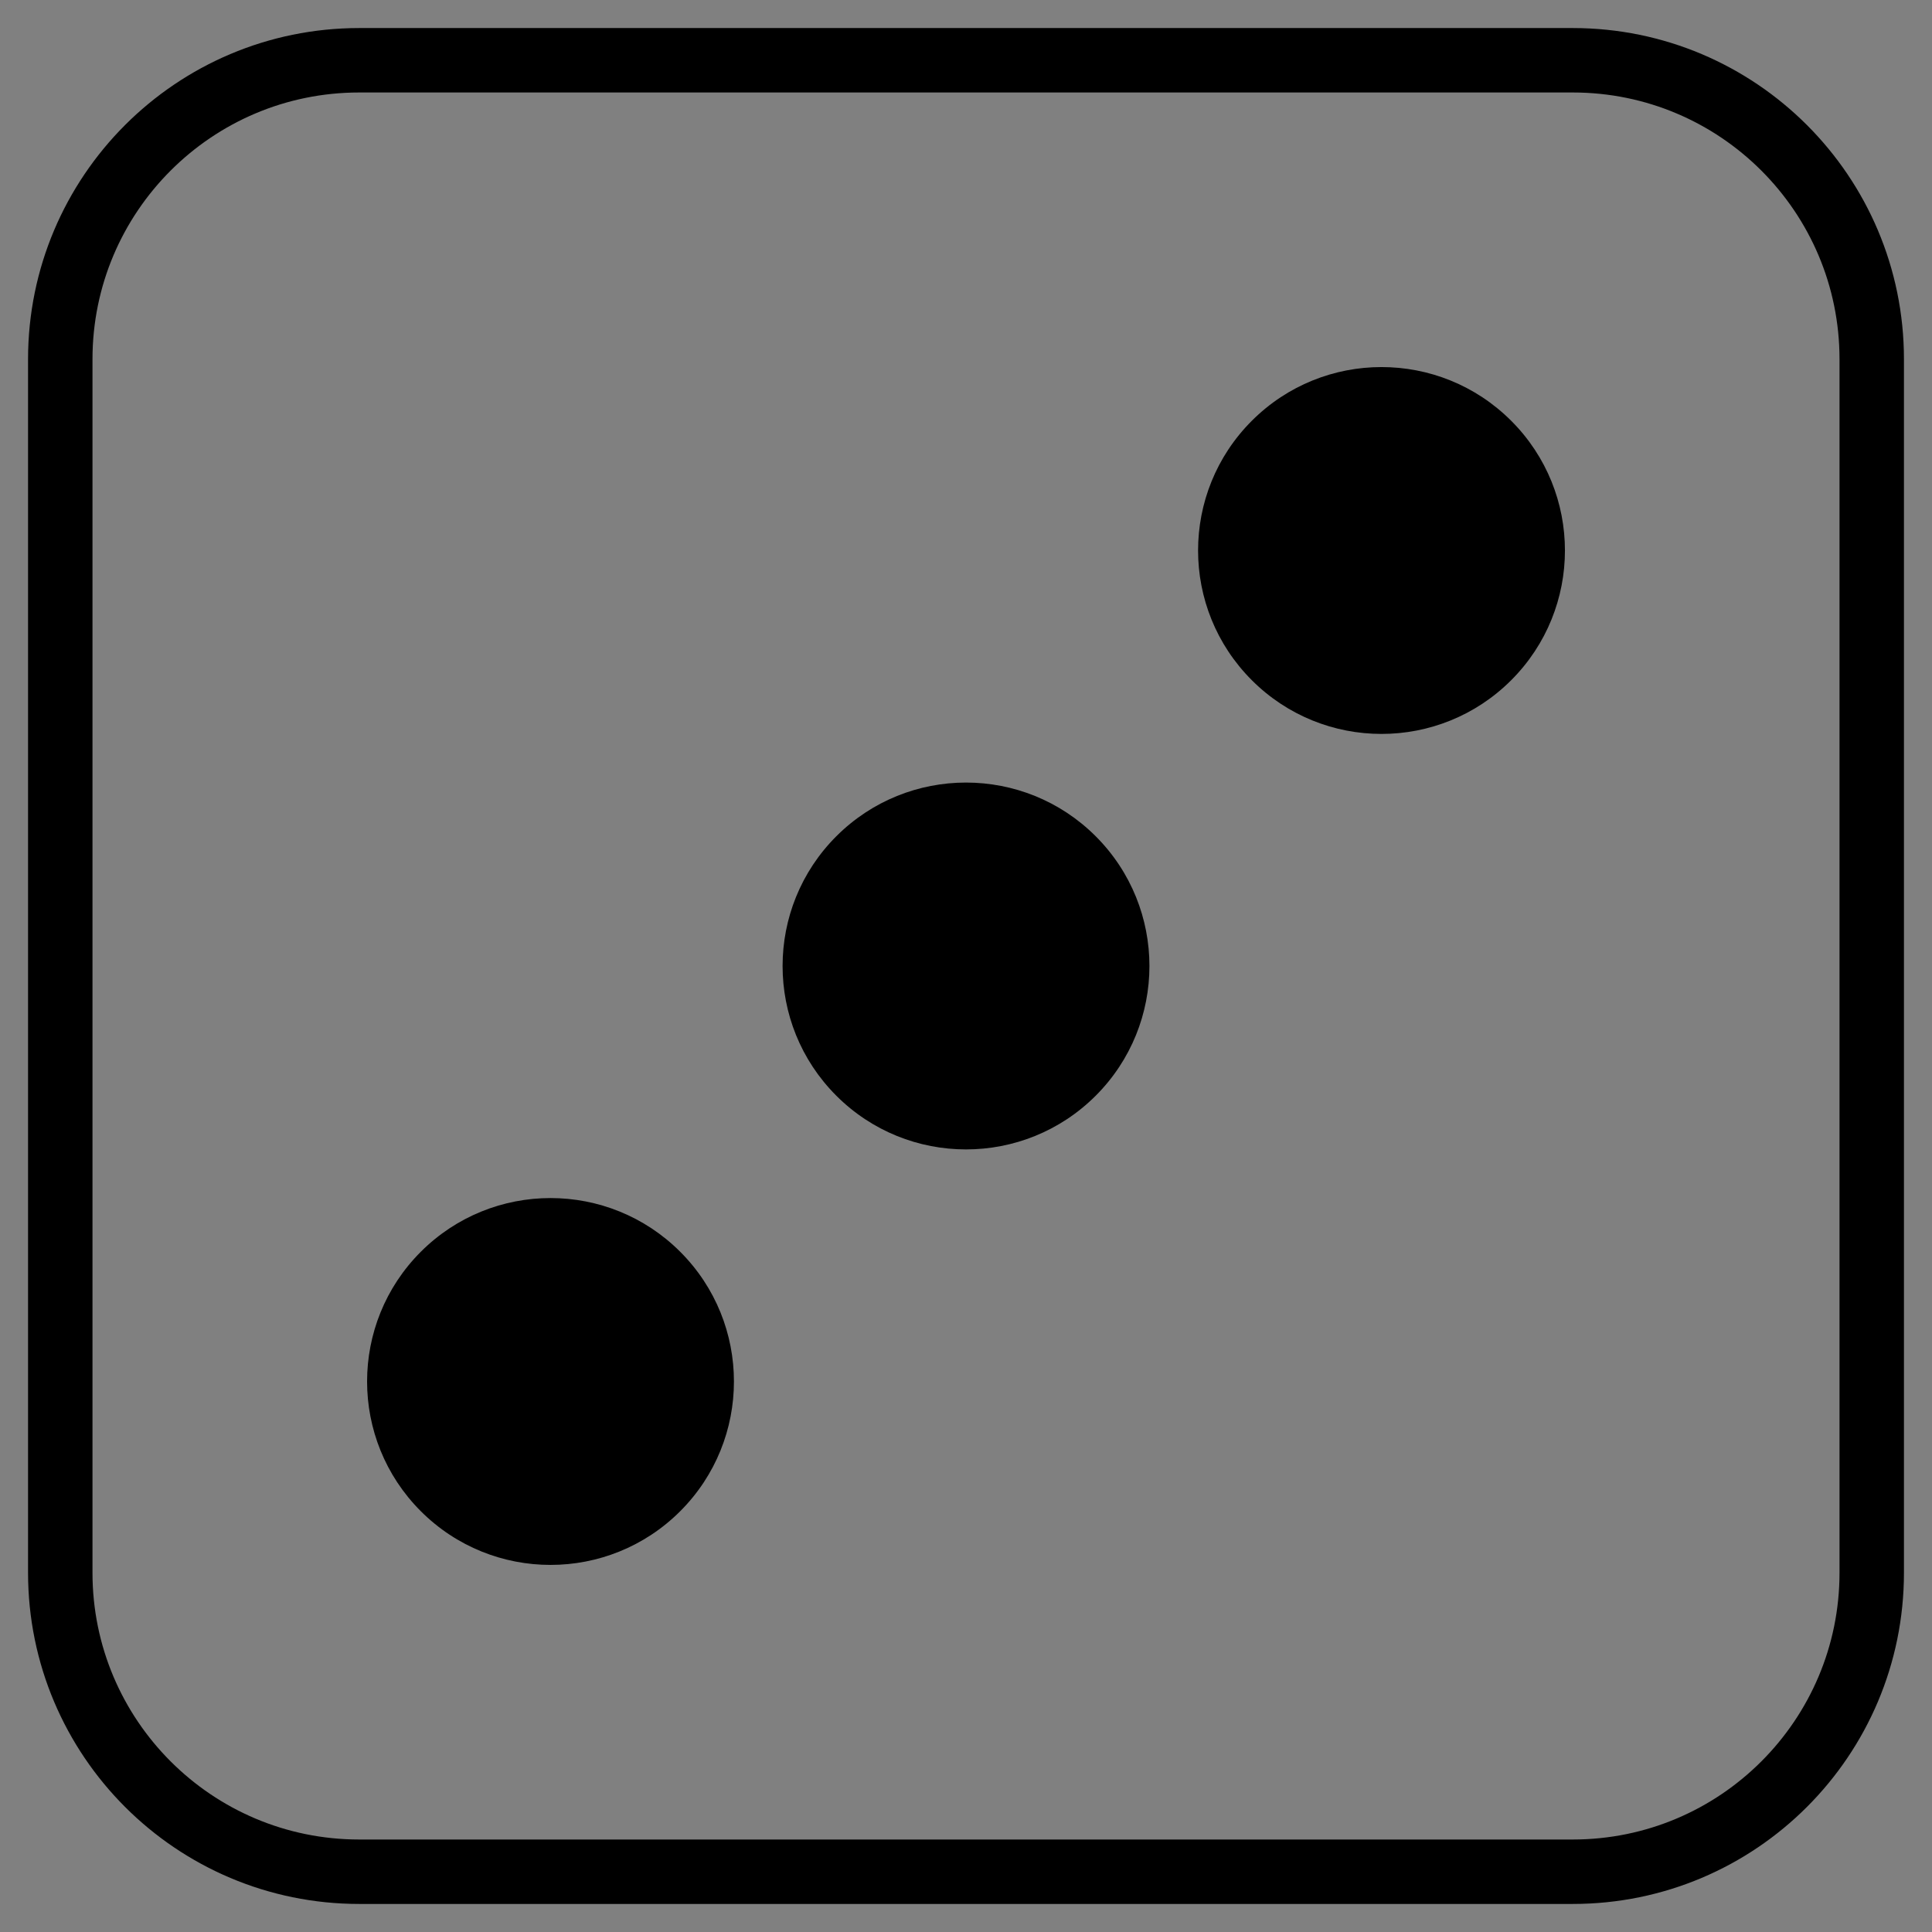 <svg id="eQzd0cl4hRW1" xmlns="http://www.w3.org/2000/svg" xmlns:xlink="http://www.w3.org/1999/xlink" viewBox="0 0 950 950" shape-rendering="geometricPrecision" text-rendering="geometricPrecision" project-id="4e8cc844f84a454d93da1fcb23909f46" export-id="53d0a653dd33483aae11b627c8cf4a17" cached="false"><rect x="0" y="0" width="950" height="950" fill="#808080" stroke="none"/><path d="M1554.629,801.898c0-81.188,65.82-147.008,147.02-147.008h596.703c38.988,0,76.387,15.488,103.957,43.059s43.062,64.961,43.062,103.949v596.703c0,39-15.492,76.387-43.062,103.957s-64.969,43.062-103.957,43.062h-596.703c-81.199,0-147.02-65.82-147.02-147.02v-596.703" fill="#fff"/><path d="M1554.629,2601.398c0-81.199,65.82-147.02,147.02-147.02h596.703c81.199,0,147.02,65.82,147.02,147.02v596.703c0,81.191-65.82,147.012-147.02,147.012h-596.703c-81.199,0-147.02-65.82-147.02-147.012v-596.703" fill="#fff"/><path d="M15546.289,13986.016c0,811.992,658.203,1470.195,1470.195,1470.195h5967.031c811.992,0,1470.195-658.203,1470.195-1470.195v-5967.031c0-811.914-658.203-1470.117-1470.195-1470.117h-5967.031c-811.992,0-1470.195,658.203-1470.195,1470.117v5967.031Zm0,0" transform="matrix(.1 0 0-.1 0 4000)" fill="none" stroke="#000" stroke-width="316.859"/><path d="M1853.238,3174.922c0,49.812-40.379,90.195-90.199,90.195-49.809,0-90.188-40.383-90.188-90.195s40.379-90.195,90.188-90.195c49.82,0,90.199,40.383,90.199,90.195"/><path d="M1853.238,2624.57c0,49.82-40.379,90.199-90.199,90.199-49.809,0-90.188-40.379-90.188-90.199c0-49.809,40.379-90.191,90.188-90.191c49.82,0,90.199,40.383,90.199,90.191"/><path d="M2327.148,3174.922c0,49.812-40.379,90.195-90.188,90.195-49.82,0-90.199-40.383-90.199-90.195s40.379-90.195,90.199-90.195c49.809,0,90.188,40.383,90.188,90.195"/><path d="M2327.148,2624.57c0,49.82-40.379,90.199-90.188,90.199-49.82,0-90.199-40.379-90.199-90.199c0-49.809,40.379-90.191,90.199-90.191c49.809,0,90.188,40.383,90.188,90.191"/><path d="M2090.199,2899.75c0,49.809-40.391,90.191-90.199,90.191s-90.199-40.383-90.199-90.191c0-49.82,40.391-90.199,90.199-90.199s90.199,40.379,90.199,90.199"/><path d="M354.688,2601.398c0-81.199,65.82-147.02,147.012-147.02h596.711c81.191,0,147.012,65.82,147.012,147.02v596.703c0,81.191-65.82,147.012-147.012,147.012h-596.711c-81.191,0-147.012-65.82-147.012-147.012v-596.703" transform="translate(0 0)" fill="#fff"/><path d="M3546.875,13986.016c0,811.992,658.203,1470.195,1470.117,1470.195h5967.109c811.914,0,1470.117-658.203,1470.117-1470.195v-5967.031c0-811.914-658.203-1470.117-1470.117-1470.117h-5967.109c-811.914,0-1470.117,658.203-1470.117,1470.117v5967.031Zm0,0" transform="matrix(.1 0 0-.1 0 4000)" fill="none" stroke="#000" stroke-width="316.859"/><path d="M653.293,3174.922c0,49.812-40.383,90.195-90.195,90.195-49.816,0-90.195-40.383-90.195-90.195s40.379-90.195,90.195-90.195c49.812,0,90.195,40.383,90.195,90.195"/><path d="M653.293,2624.57c0,49.82-40.383,90.199-90.195,90.199-49.816,0-90.195-40.379-90.195-90.199c0-49.809,40.379-90.191,90.195-90.191c49.812,0,90.195,40.383,90.195,90.191"/><path d="M1127.199,3174.922c0,49.812-40.379,90.195-90.188,90.195-49.816,0-90.199-40.383-90.199-90.195s40.383-90.195,90.199-90.195c49.809,0,90.188,40.383,90.188,90.195"/><path d="M1127.199,2624.57c0,49.82-40.379,90.199-90.188,90.199-49.816,0-90.199-40.379-90.199-90.199c0-49.809,40.383-90.191,90.199-90.191c49.809,0,90.188,40.383,90.188,90.191"/><path d="M2754.578,801.898c0-81.188,65.82-147.008,147.012-147.008h596.711c81.188,0,147.008,65.82,147.008,147.008v596.703c0,81.199-65.82,147.02-147.008,147.02h-596.711c-81.191,0-147.012-65.82-147.012-147.02v-596.703" fill="#fff"/><g transform="translate(-2724.943-625.256)"><path d="M27545.781,31981.016c0,811.875,658.203,1470.078,1470.117,1470.078h5967.109c811.875,0,1470.078-658.203,1470.078-1470.078v-5967.031c0-811.992-658.203-1470.195-1470.078-1470.195h-5967.109c-811.914,0-1470.117,658.203-1470.117,1470.195v5967.031Zm0,0" transform="matrix(.1 0 0-.1 0 4000)" fill="none" stroke="#000" stroke-width="316.859"/><path d="M3340.48,832.172c35.219-35.23,92.328-35.23,127.551,0c35.23,35.219,35.23,92.328,0,127.547-35.223,35.23-92.332,35.23-127.551,0-35.23-35.219-35.23-92.328,0-127.547" transform="translate(0 0)"/><path d="M2931.859,1240.781c35.23-35.223,92.34-35.223,127.562,0c35.219,35.219,35.219,92.328,0,127.559-35.223,35.219-92.332,35.219-127.562,0-35.219-35.23-35.219-92.34,0-127.559"/><path d="M3136.172,1036.469c35.219-35.219,92.328-35.219,127.559,0c35.219,35.23,35.219,92.34,0,127.562-35.23,35.219-92.34,35.219-127.559,0-35.223-35.223-35.223-92.332,0-127.562"/></g><path d="M2754.578,2601.398c0-38.988,15.492-76.387,43.062-103.957s64.961-43.062,103.949-43.062h596.711c38.988,0,76.379,15.492,103.949,43.062s43.059,64.969,43.059,103.957v596.703c0,38.988-15.488,76.383-43.059,103.953s-64.961,43.059-103.949,43.059h-596.711c-38.988,0-76.379-15.488-103.949-43.059s-43.062-64.965-43.062-103.953v-596.703" fill="#fff"/><path d="M27545.781,13986.016c0,389.883,154.922,763.867,430.625,1039.57s649.609,430.625,1039.492,430.625h5967.109c389.883,0,763.789-154.922,1039.492-430.625s430.586-649.688,430.586-1039.57v-5967.031c0-389.883-154.883-763.828-430.586-1039.531s-649.609-430.586-1039.492-430.586h-5967.109c-389.883,0-763.789,154.883-1039.492,430.586s-430.625,649.648-430.625,1039.531v5967.031Zm0,0" transform="matrix(.1 0 0-.1 0 4000)" fill="none" stroke="#000" stroke-width="316.859"/><path d="M3053.191,3174.922c0,49.812-40.391,90.195-90.203,90.195-49.809,0-90.199-40.383-90.199-90.195s40.391-90.195,90.199-90.195c49.812,0,90.203,40.383,90.203,90.195"/><path d="M3053.191,2624.57c0,49.82-40.391,90.199-90.203,90.199-49.809,0-90.199-40.379-90.199-90.199c0-49.809,40.391-90.191,90.199-90.191c49.812,0,90.203,40.383,90.203,90.191"/><path d="M3527.102,3174.922c0,49.812-40.383,90.195-90.203,90.195-49.809,0-90.188-40.383-90.188-90.195s40.379-90.195,90.188-90.195c49.82,0,90.203,40.383,90.203,90.195"/><path d="M3527.102,2624.57c0,49.82-40.383,90.199-90.203,90.199-49.809,0-90.188-40.379-90.188-90.199c0-49.809,40.379-90.191,90.188-90.191c49.82,0,90.203,40.383,90.203,90.191"/><path d="M3527.102,2899.75c0,49.809-40.383,90.191-90.203,90.191-49.809,0-90.188-40.383-90.188-90.191c0-49.82,40.379-90.199,90.188-90.199c49.82,0,90.203,40.379,90.203,90.199"/><path d="M3053.191,2899.75c0,49.809-40.391,90.191-90.203,90.191-49.809,0-90.199-40.383-90.199-90.191c0-49.82,40.391-90.199,90.199-90.199c49.812,0,90.203,40.379,90.203,90.199"/></svg>
